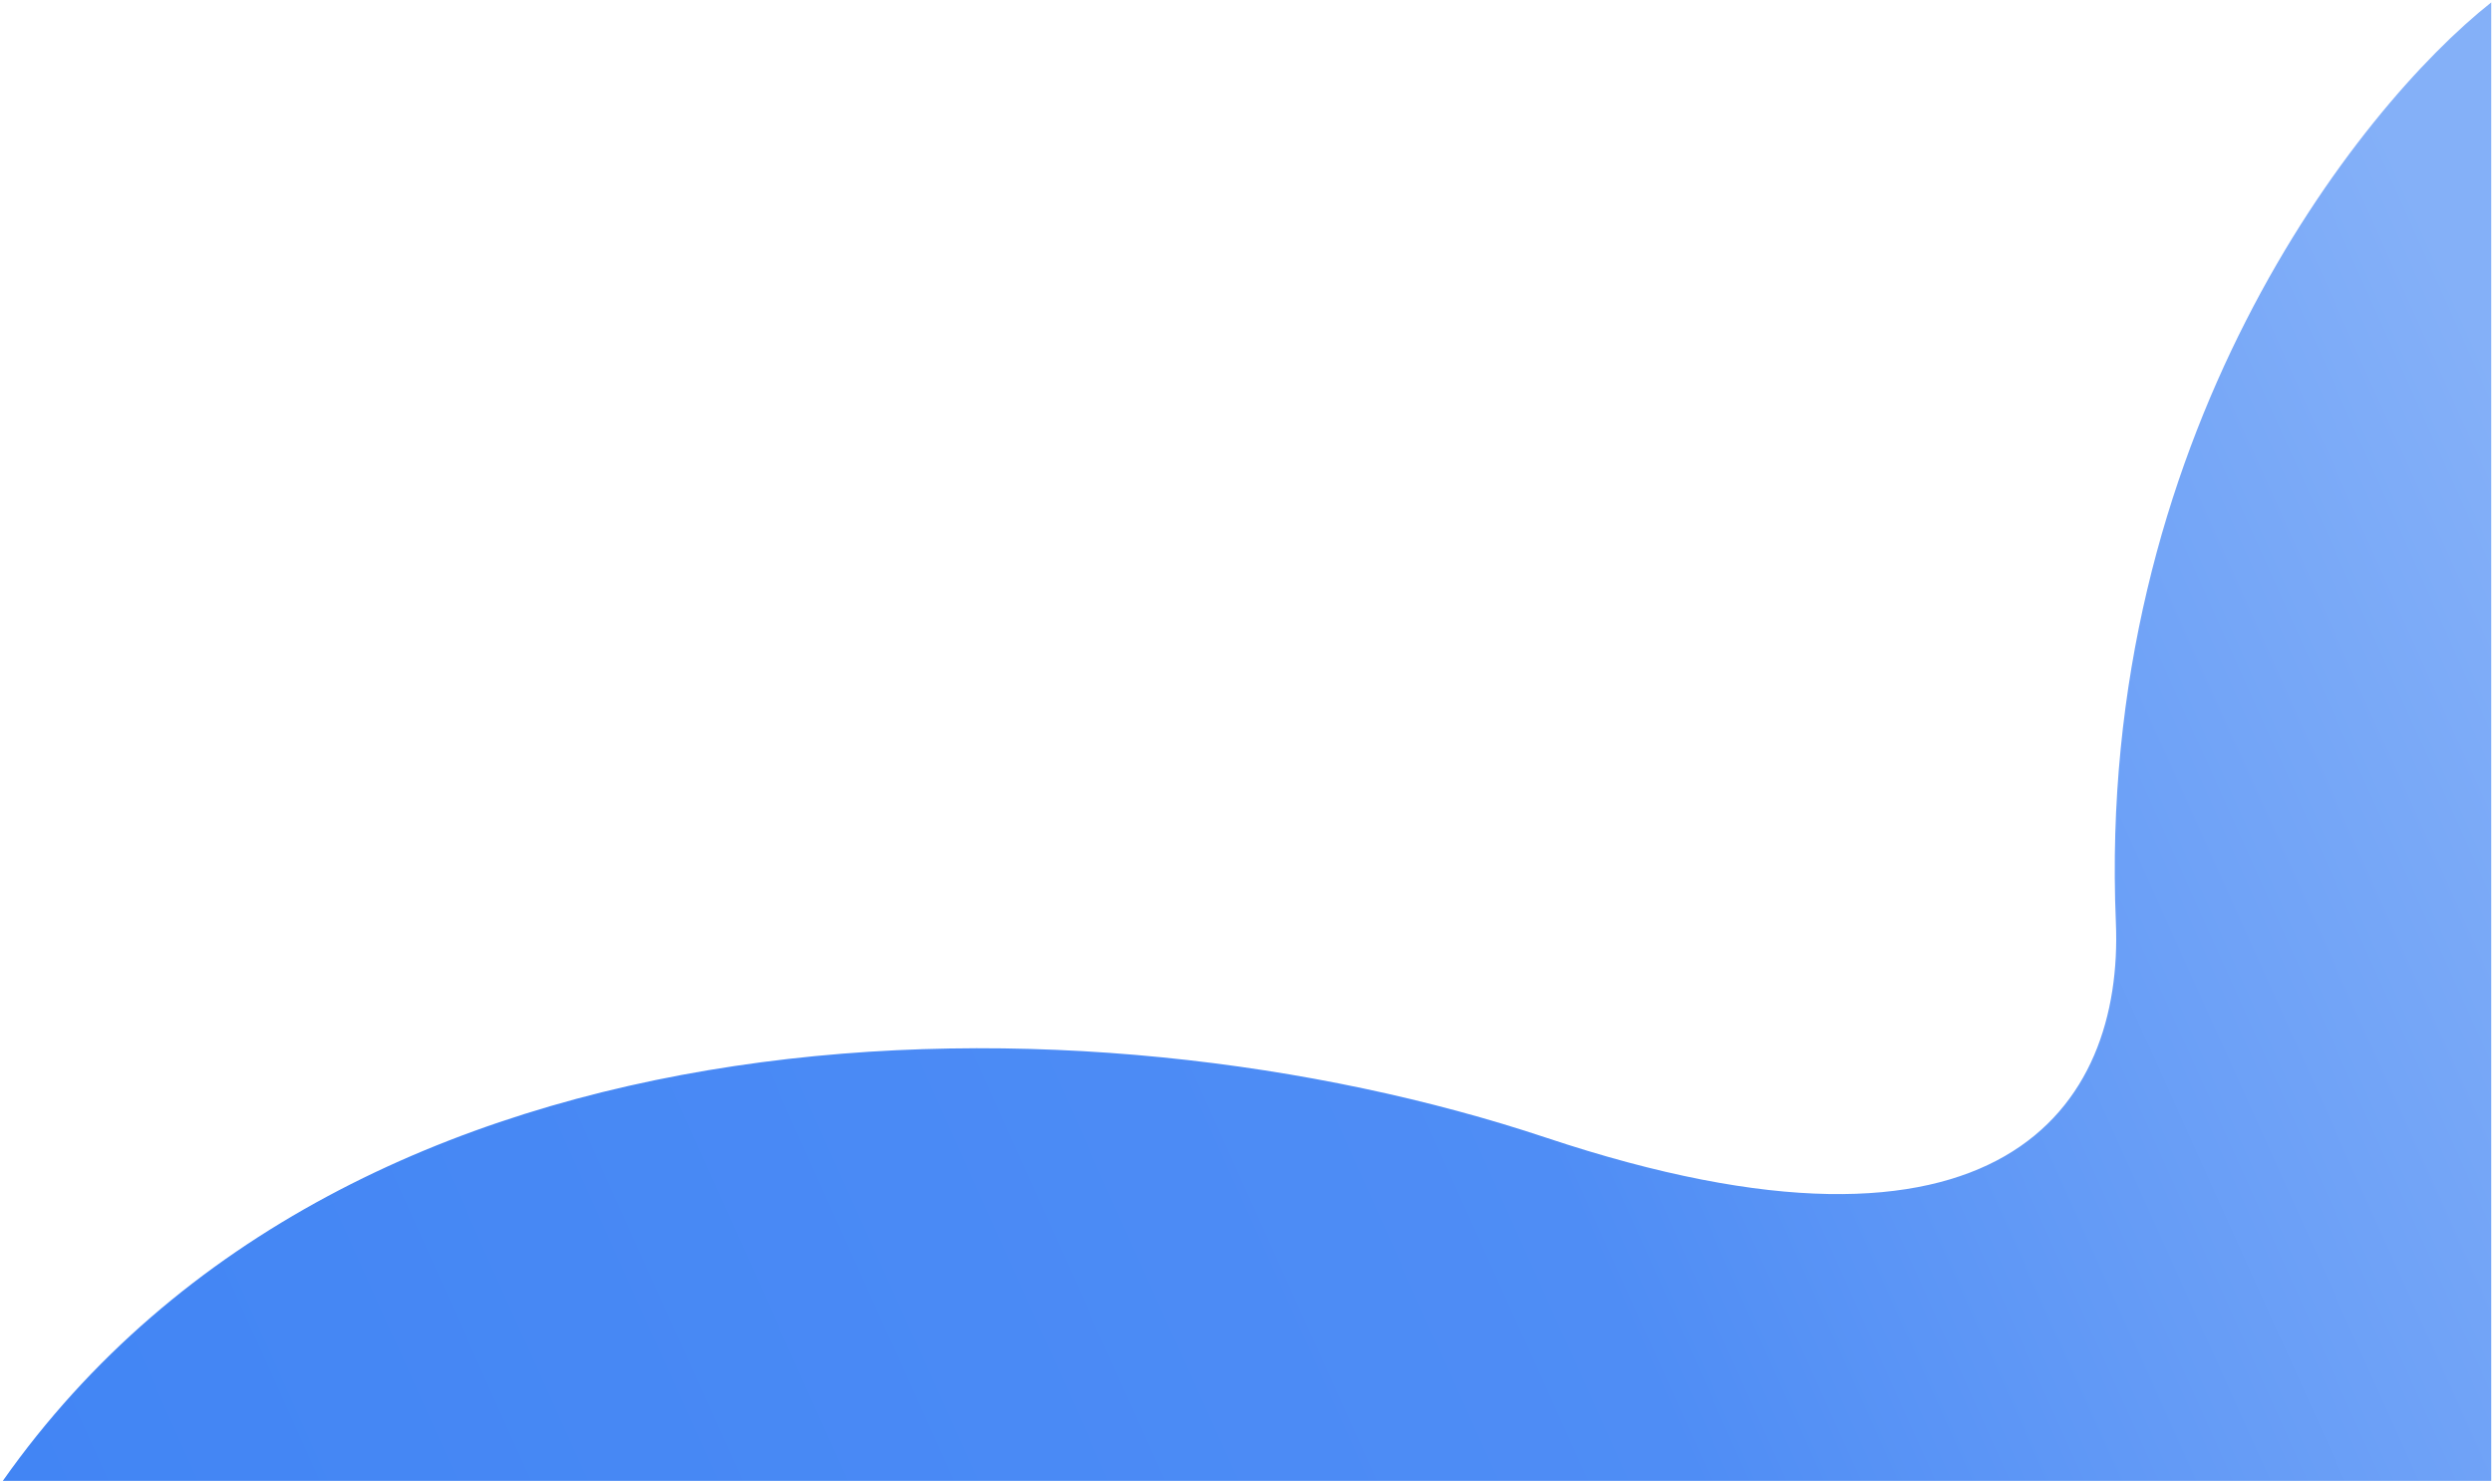 <svg width="522" height="311" viewBox="0 0 522 311" fill="none" xmlns="http://www.w3.org/2000/svg">
<path d="M443.212 193.248C438.968 92.1 493.863 22.61 521.841 0.508V310.252H0.584C73.894 206.178 228.363 206.51 323.851 238.34C419.34 270.169 444.832 231.851 443.212 193.248Z" fill="url(#paint0_linear_239_139)"/>
<defs>
<linearGradient id="paint0_linear_239_139" x1="521.841" y1="75.557" x2="0.584" y2="310.252" gradientUnits="userSpaceOnUse">
<stop stop-color="#84B0F8"/>
<stop offset="0.435" stop-color="#4F8DF5"/>
<stop offset="1" stop-color="#4285F4"/>
</linearGradient>
</defs>
</svg>

